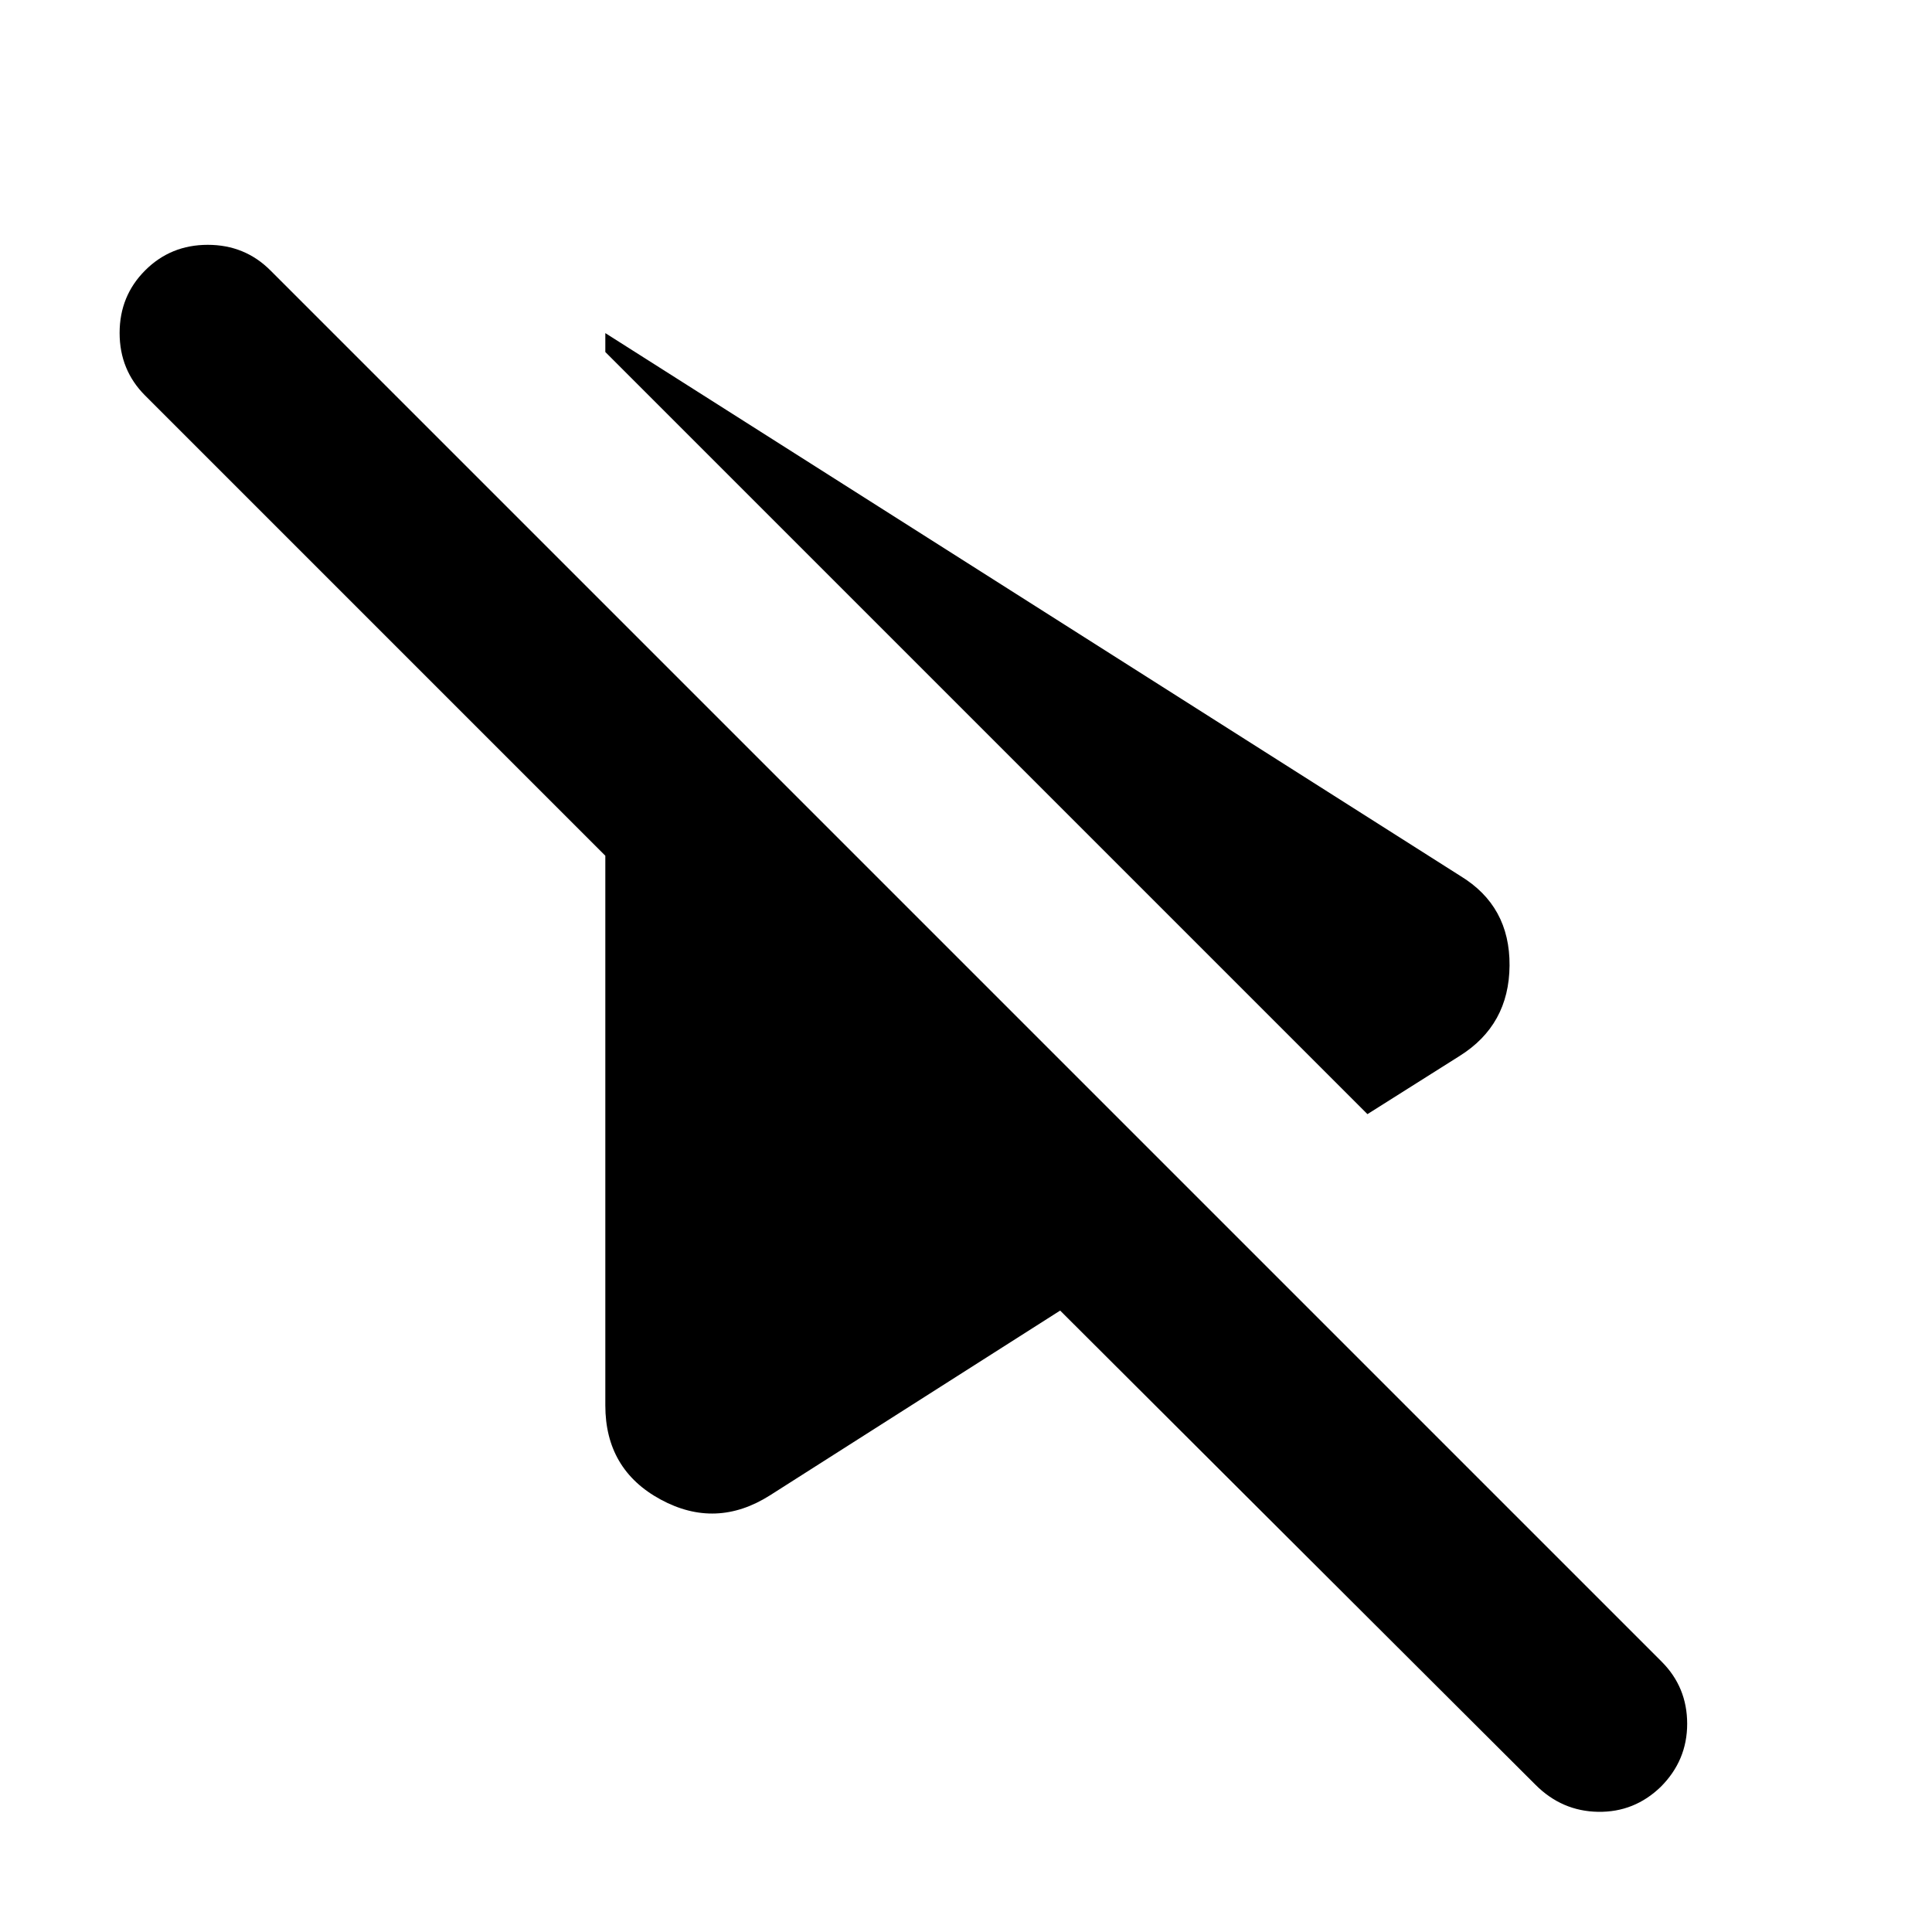 <svg xmlns="http://www.w3.org/2000/svg" height="24" viewBox="0 -960 960 960" width="24"><path d="M382.565-216.955q-26.783 16.956-54.283 2.065-27.5-14.892-27.5-46.805v-273.088L72.13-763.435q-12.696-12.695-12.696-31.109 0-18.413 12.696-31.108 12.696-12.696 31.109-12.696 18.413 0 31.109 12.696l691.304 691.304q12.696 12.696 12.696 30.892 0 18.196-13.13 31.326-13.131 12.696-31.109 12.413Q776.13-59.999 763-73.13L526.783-308.782l-144.218 91.827Zm296.914-189.436L300.782-785.089v-9.391l424.871 269.74q24.653 14.957 24.435 44.523-.217 29.565-24.87 44.957l-45.739 28.869Z"/></svg>